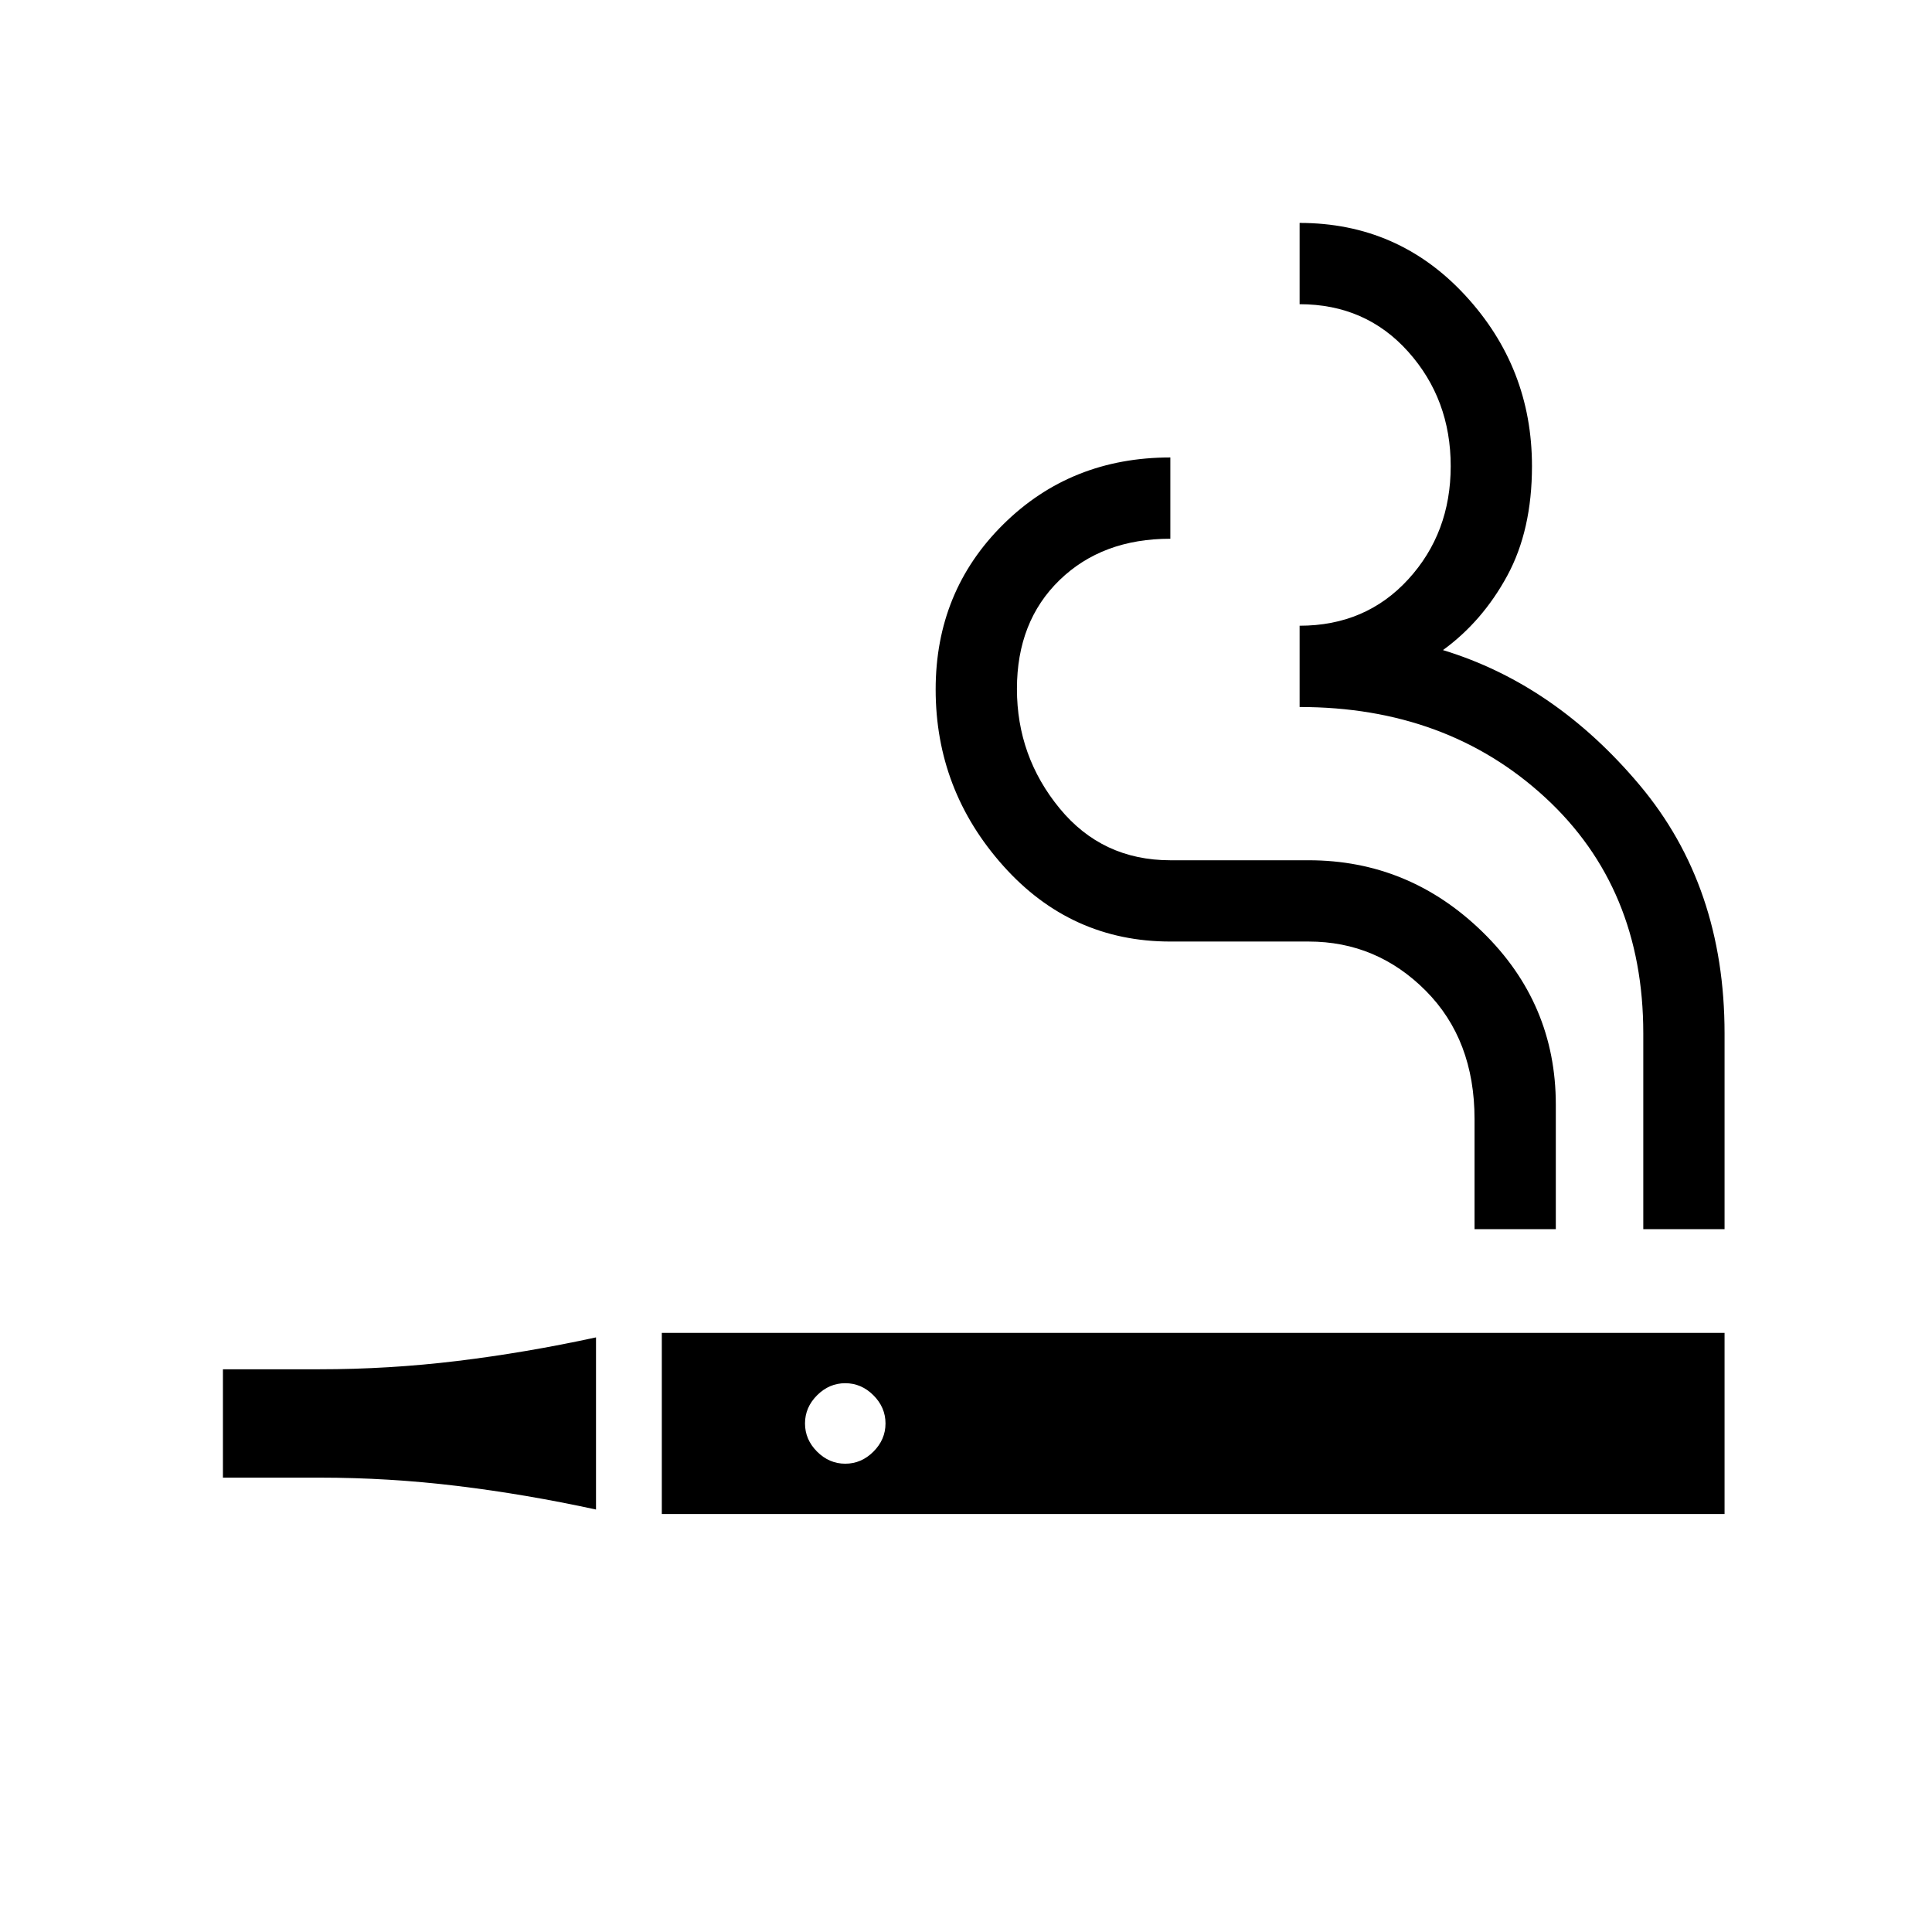 <svg xmlns="http://www.w3.org/2000/svg" width="48" height="48" viewBox="0 -960 960 960"><path d="M296.155-209.924q-35.058-7.615-69.029-11.73-33.971-4.116-68.278-4.116h-48.077v-53.845h48.077q34.307 0 68.278-4.116 33.971-4.115 69.029-11.73v85.537Zm32.692 2.231v-89.999h528.074v89.999H328.847Zm91.153-25q8 0 14-6t6-14q0-8-6-14t-14-6q-8 0-14 6t-6 14q0 8 6 14t14 6Zm312.692-116.538v-54.681q0-39.473-24.308-63.857-24.307-24.385-58.129-24.385h-68.716q-49.419 0-83.017-37.596t-33.598-87.672q0-48.79 33.598-82.03 33.598-33.239 83.017-33.239v40.384q-33.846 0-55.039 20.543-21.192 20.543-21.192 54.077t21.192 59.341q21.193 25.808 55.064 25.808h68.667q49.852 0 86.349 35.544 36.496 35.544 36.496 85.917v61.846h-40.384Zm83.845 0v-97.308q0-72.307-48.783-117.23-48.784-44.923-121.985-44.923v-40.384q32.846 0 53.961-23.043 21.115-23.044 21.115-56.264 0-33.231-21.115-56.846-21.115-23.616-53.961-23.616v-40.384q48.999 0 82.23 35.923 33.23 35.923 33.23 84.923 0 31.846-12.307 54.5-12.308 22.653-31.923 36.911 55.692 16.973 97.807 67.165 42.115 50.192 42.115 123.268v97.308h-40.384Z"/></svg>